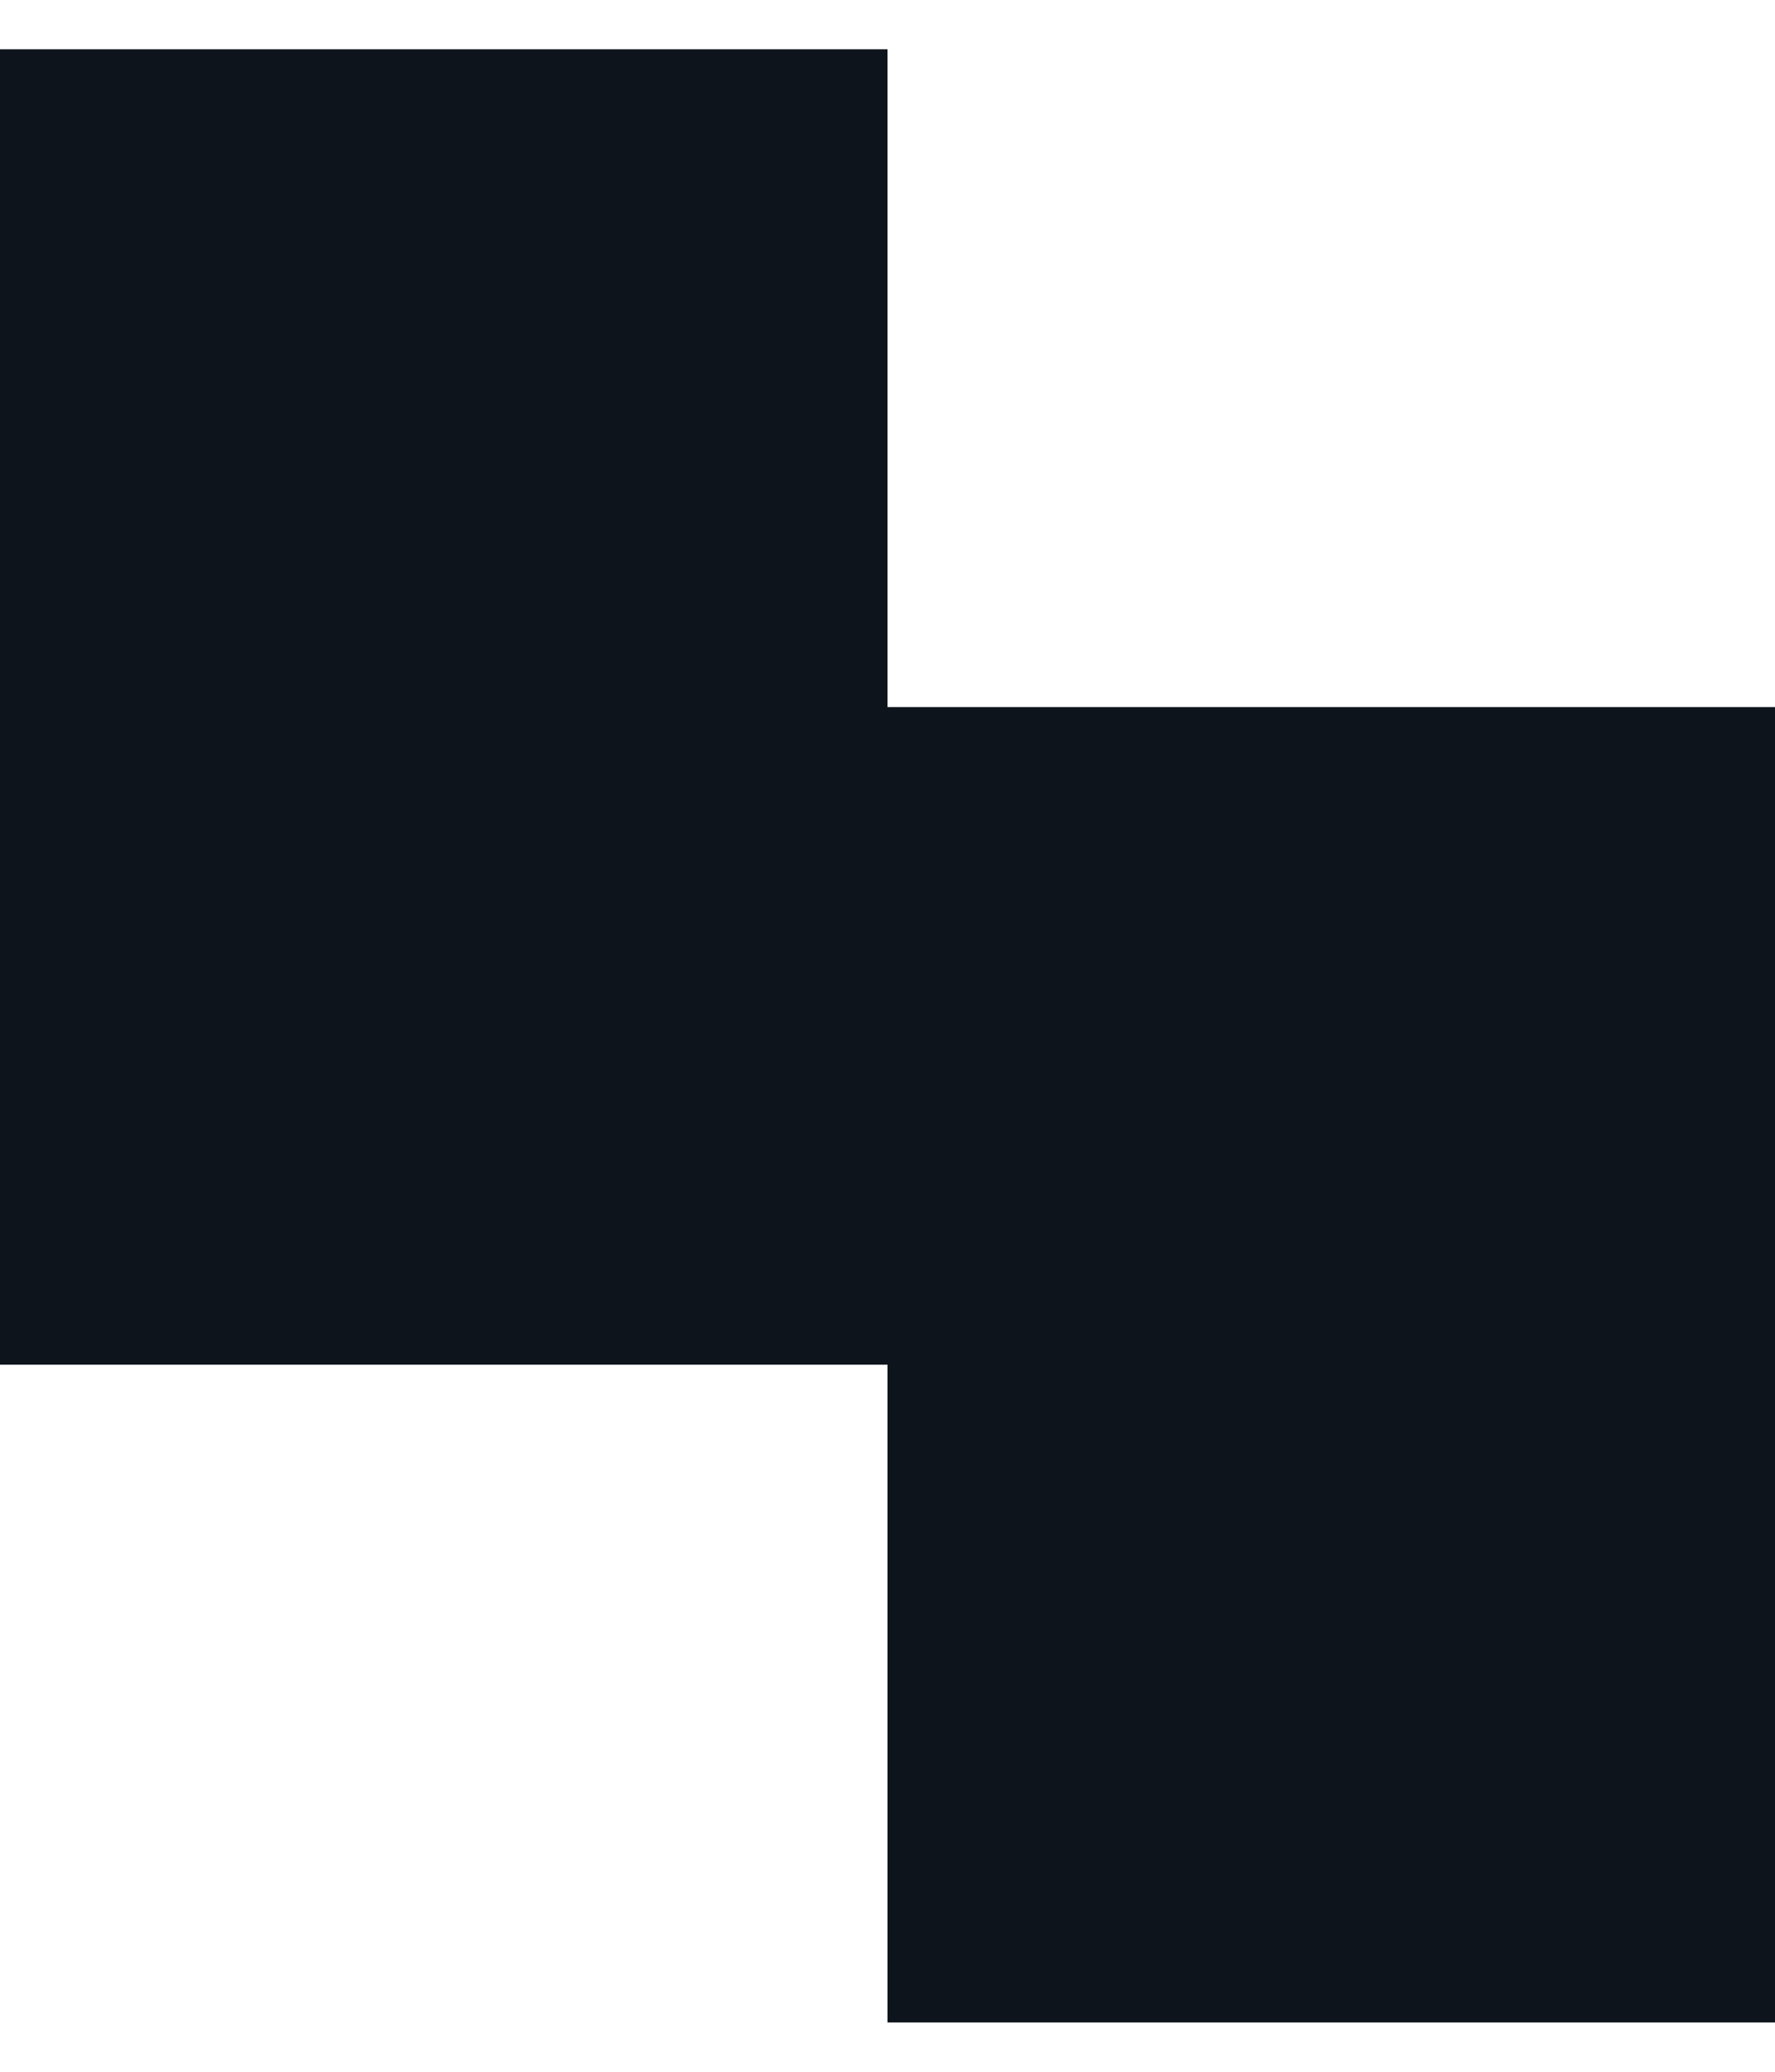 <svg width="12" height="14" viewBox="0 0 12 14" fill="none" xmlns="http://www.w3.org/2000/svg">
<path fill-rule="evenodd" clip-rule="evenodd" d="M6 0.333H0V4.778V9.222H6V13.667H12V9.222V4.778H6V0.333Z" fill="#0D141C"/>
</svg>
